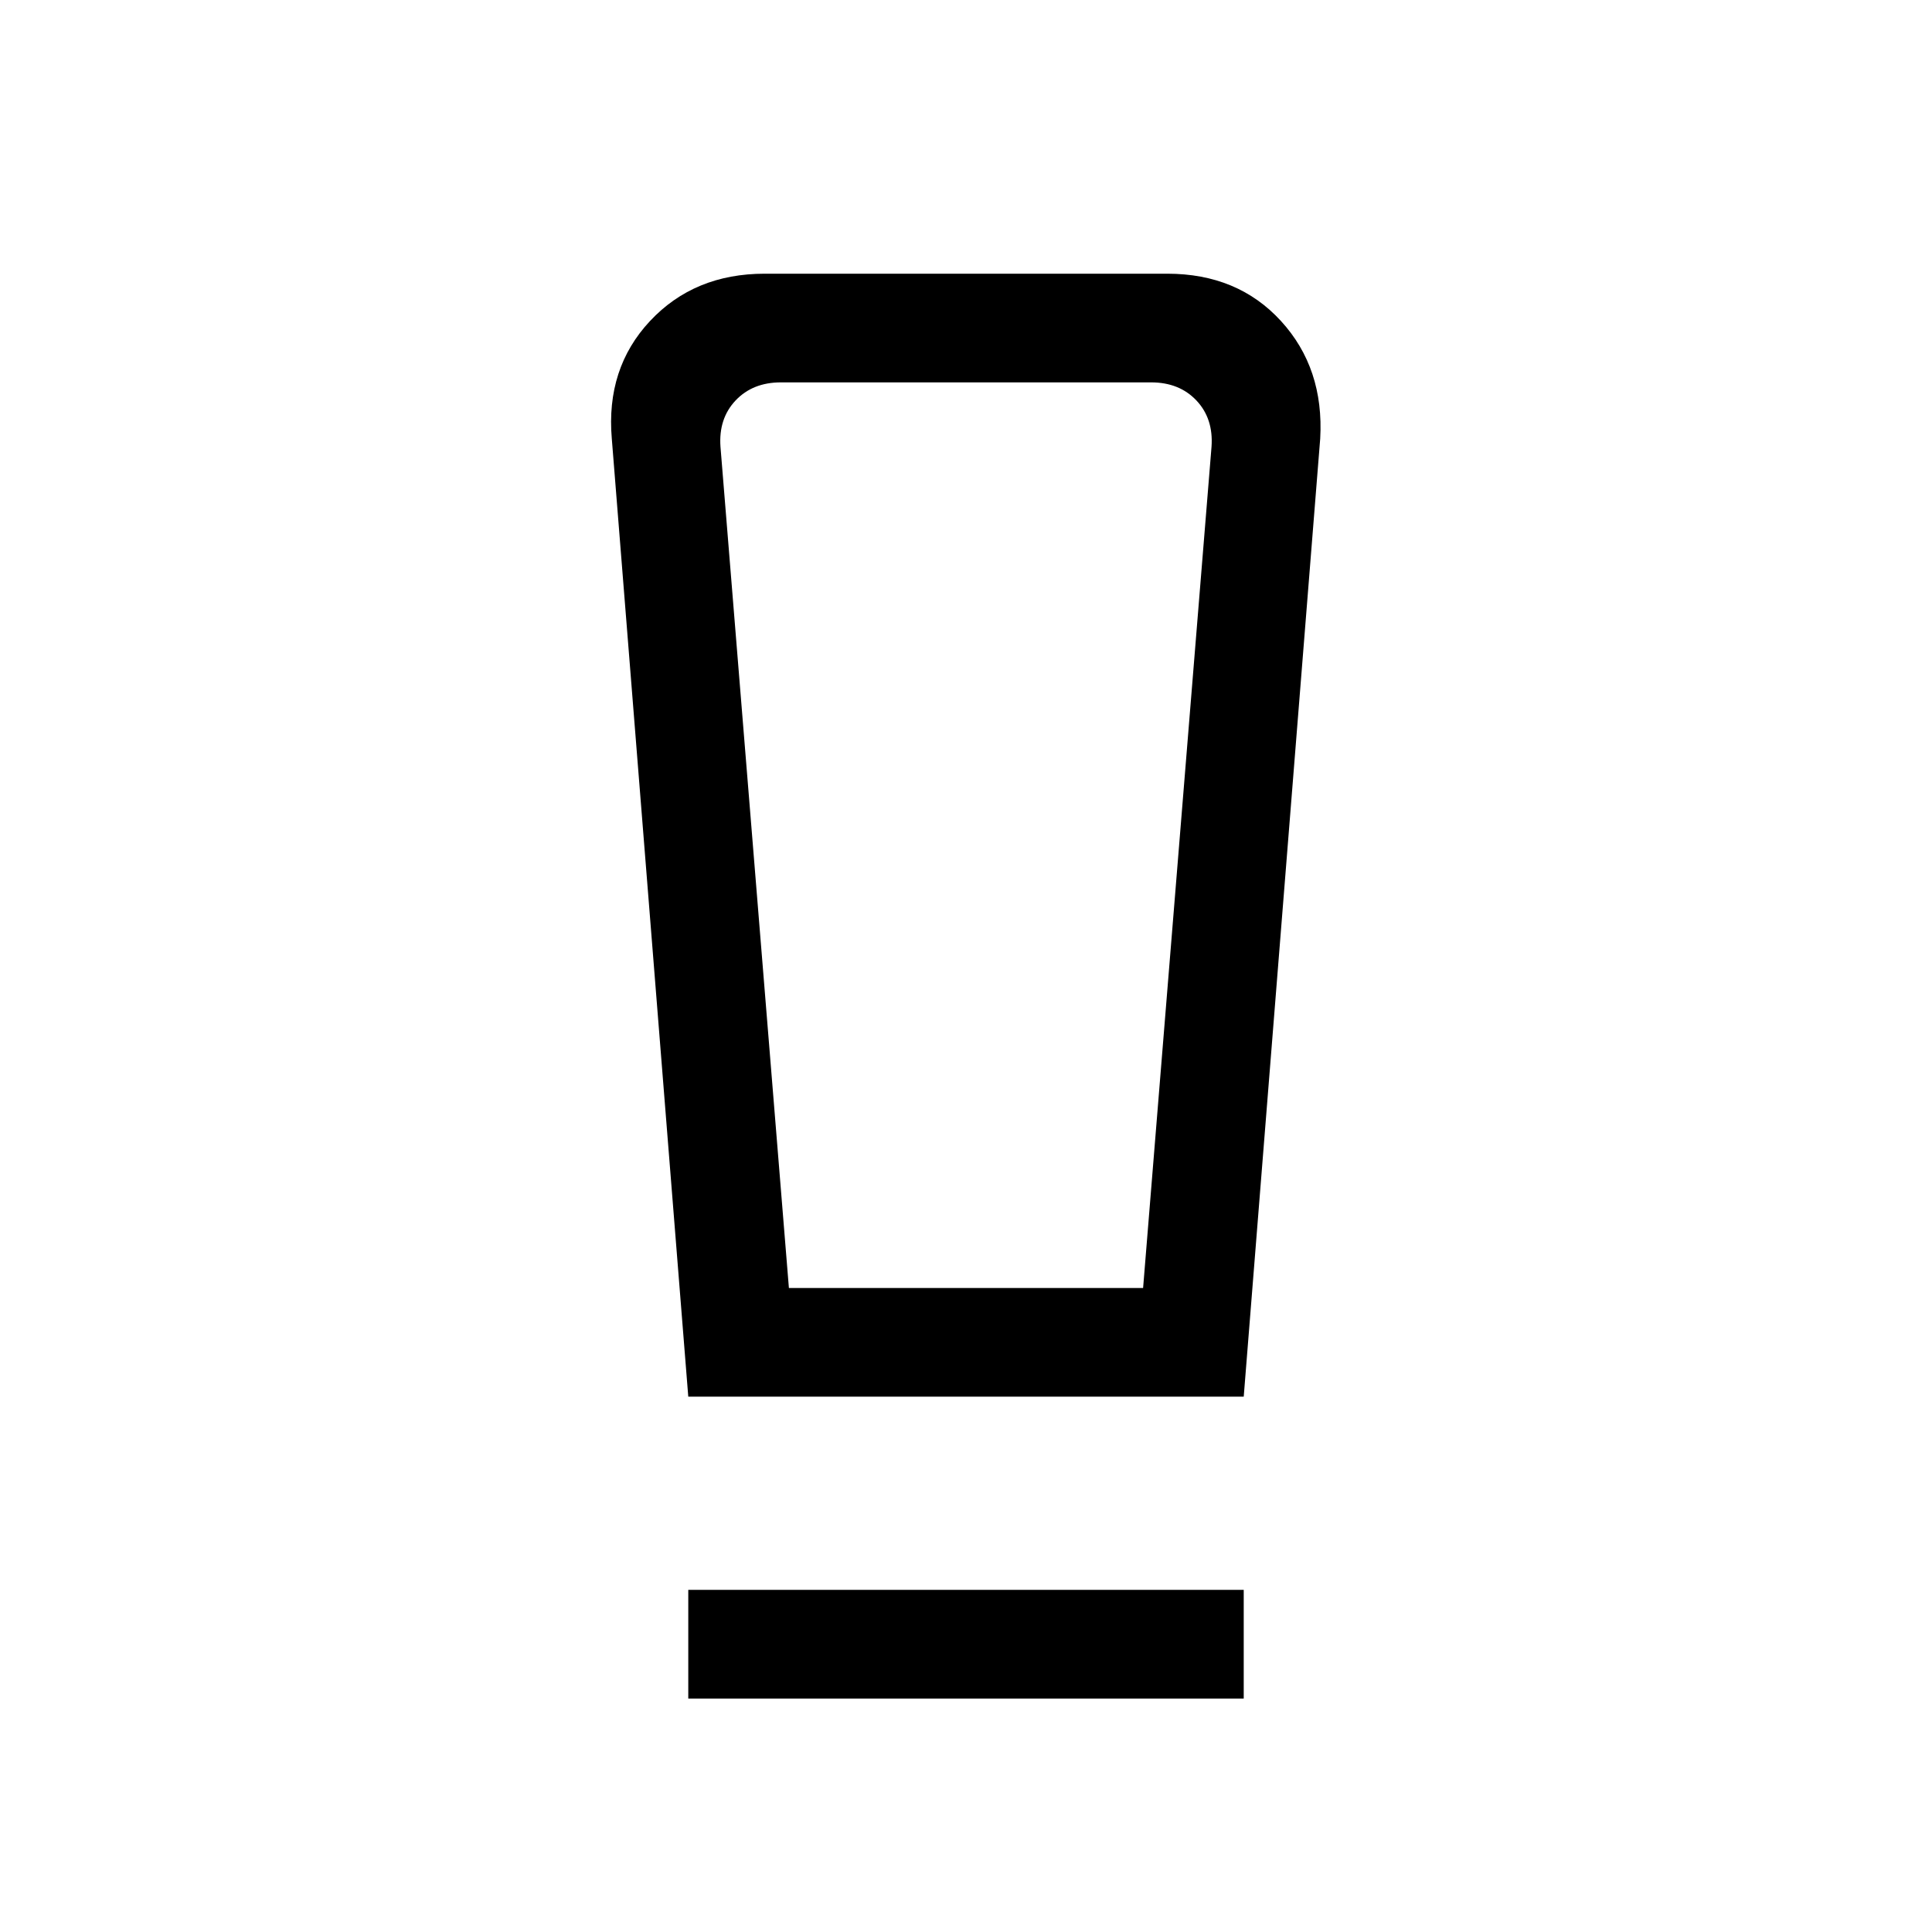 <svg xmlns="http://www.w3.org/2000/svg" height="24" viewBox="0 -960 960 960" width="24"><path d="M342-116v-54h276v54H342Zm0-150-38-476q-3-35 19-58.5t57-23.5h200q35 0 56.5 23.5T656-742l-38 476H342Zm50-54h176l34-418q1-14-7.5-23t-22.5-9H388q-14 0-22.5 9t-7.5 23l34 418Zm0-450h-34 244-210Z"/></svg>